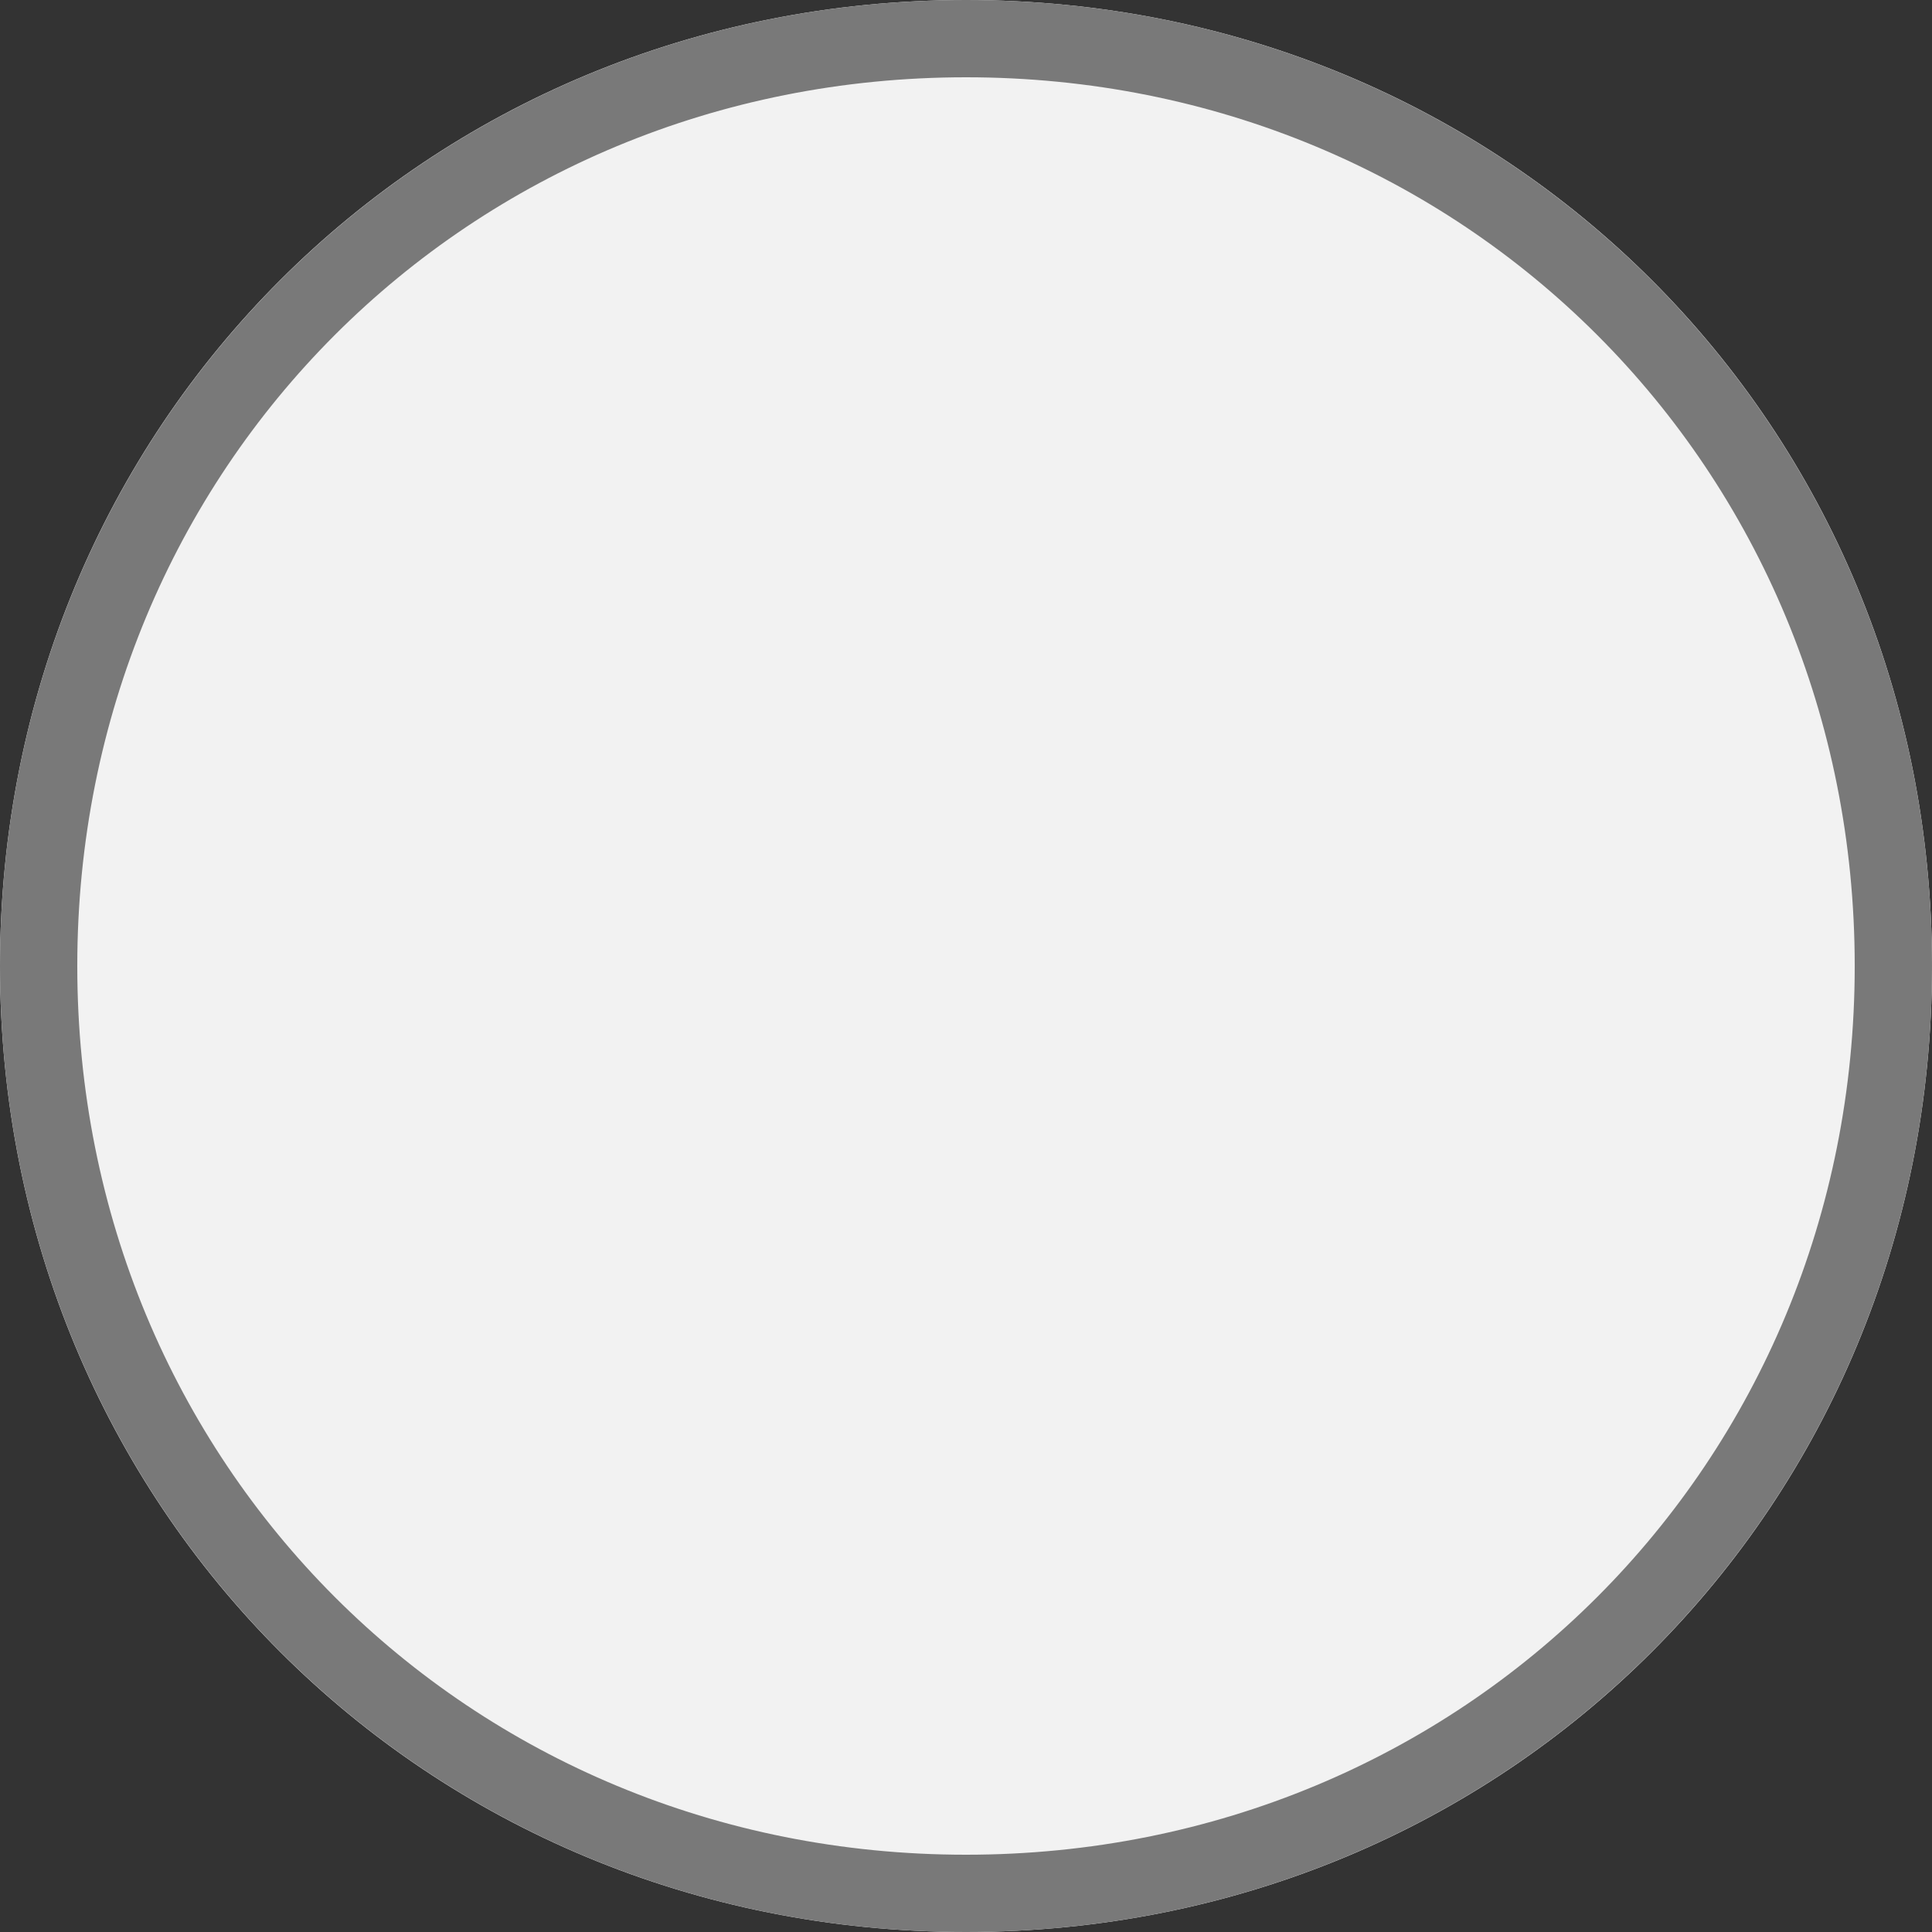 ﻿<?xml version="1.0" encoding="utf-8"?>
<svg version="1.1" xmlns:xlink="http://www.w3.org/1999/xlink" width="25px" height="25px" xmlns="http://www.w3.org/2000/svg">
  <rect width="100%" height="100%" fill="#333333" stroke="none"/>
  <g transform="matrix(1 0 0 1 -65 -125 )">
    <path d="M 77.5 125  C 84.5 125  90 130.5  90 137.5  C 90 144.5  84.5 150  77.5 150  C 70.5 150  65 144.5  65 137.5  C 65 130.5  70.5 125  77.5 125  Z " fill-rule="nonzero" fill="#f2f2f2" stroke="none" />
    <path d="M 77.5 125.5  C 84.22 125.5  89.5 130.78  89.5 137.5  C 89.5 144.22  84.22 149.5  77.5 149.5  C 70.78 149.5  65.5 144.22  65.5 137.5  C 65.5 130.78  70.78 125.5  77.5 125.5  Z " stroke-width="1" stroke="#797979" fill="none" />
  </g>
</svg>